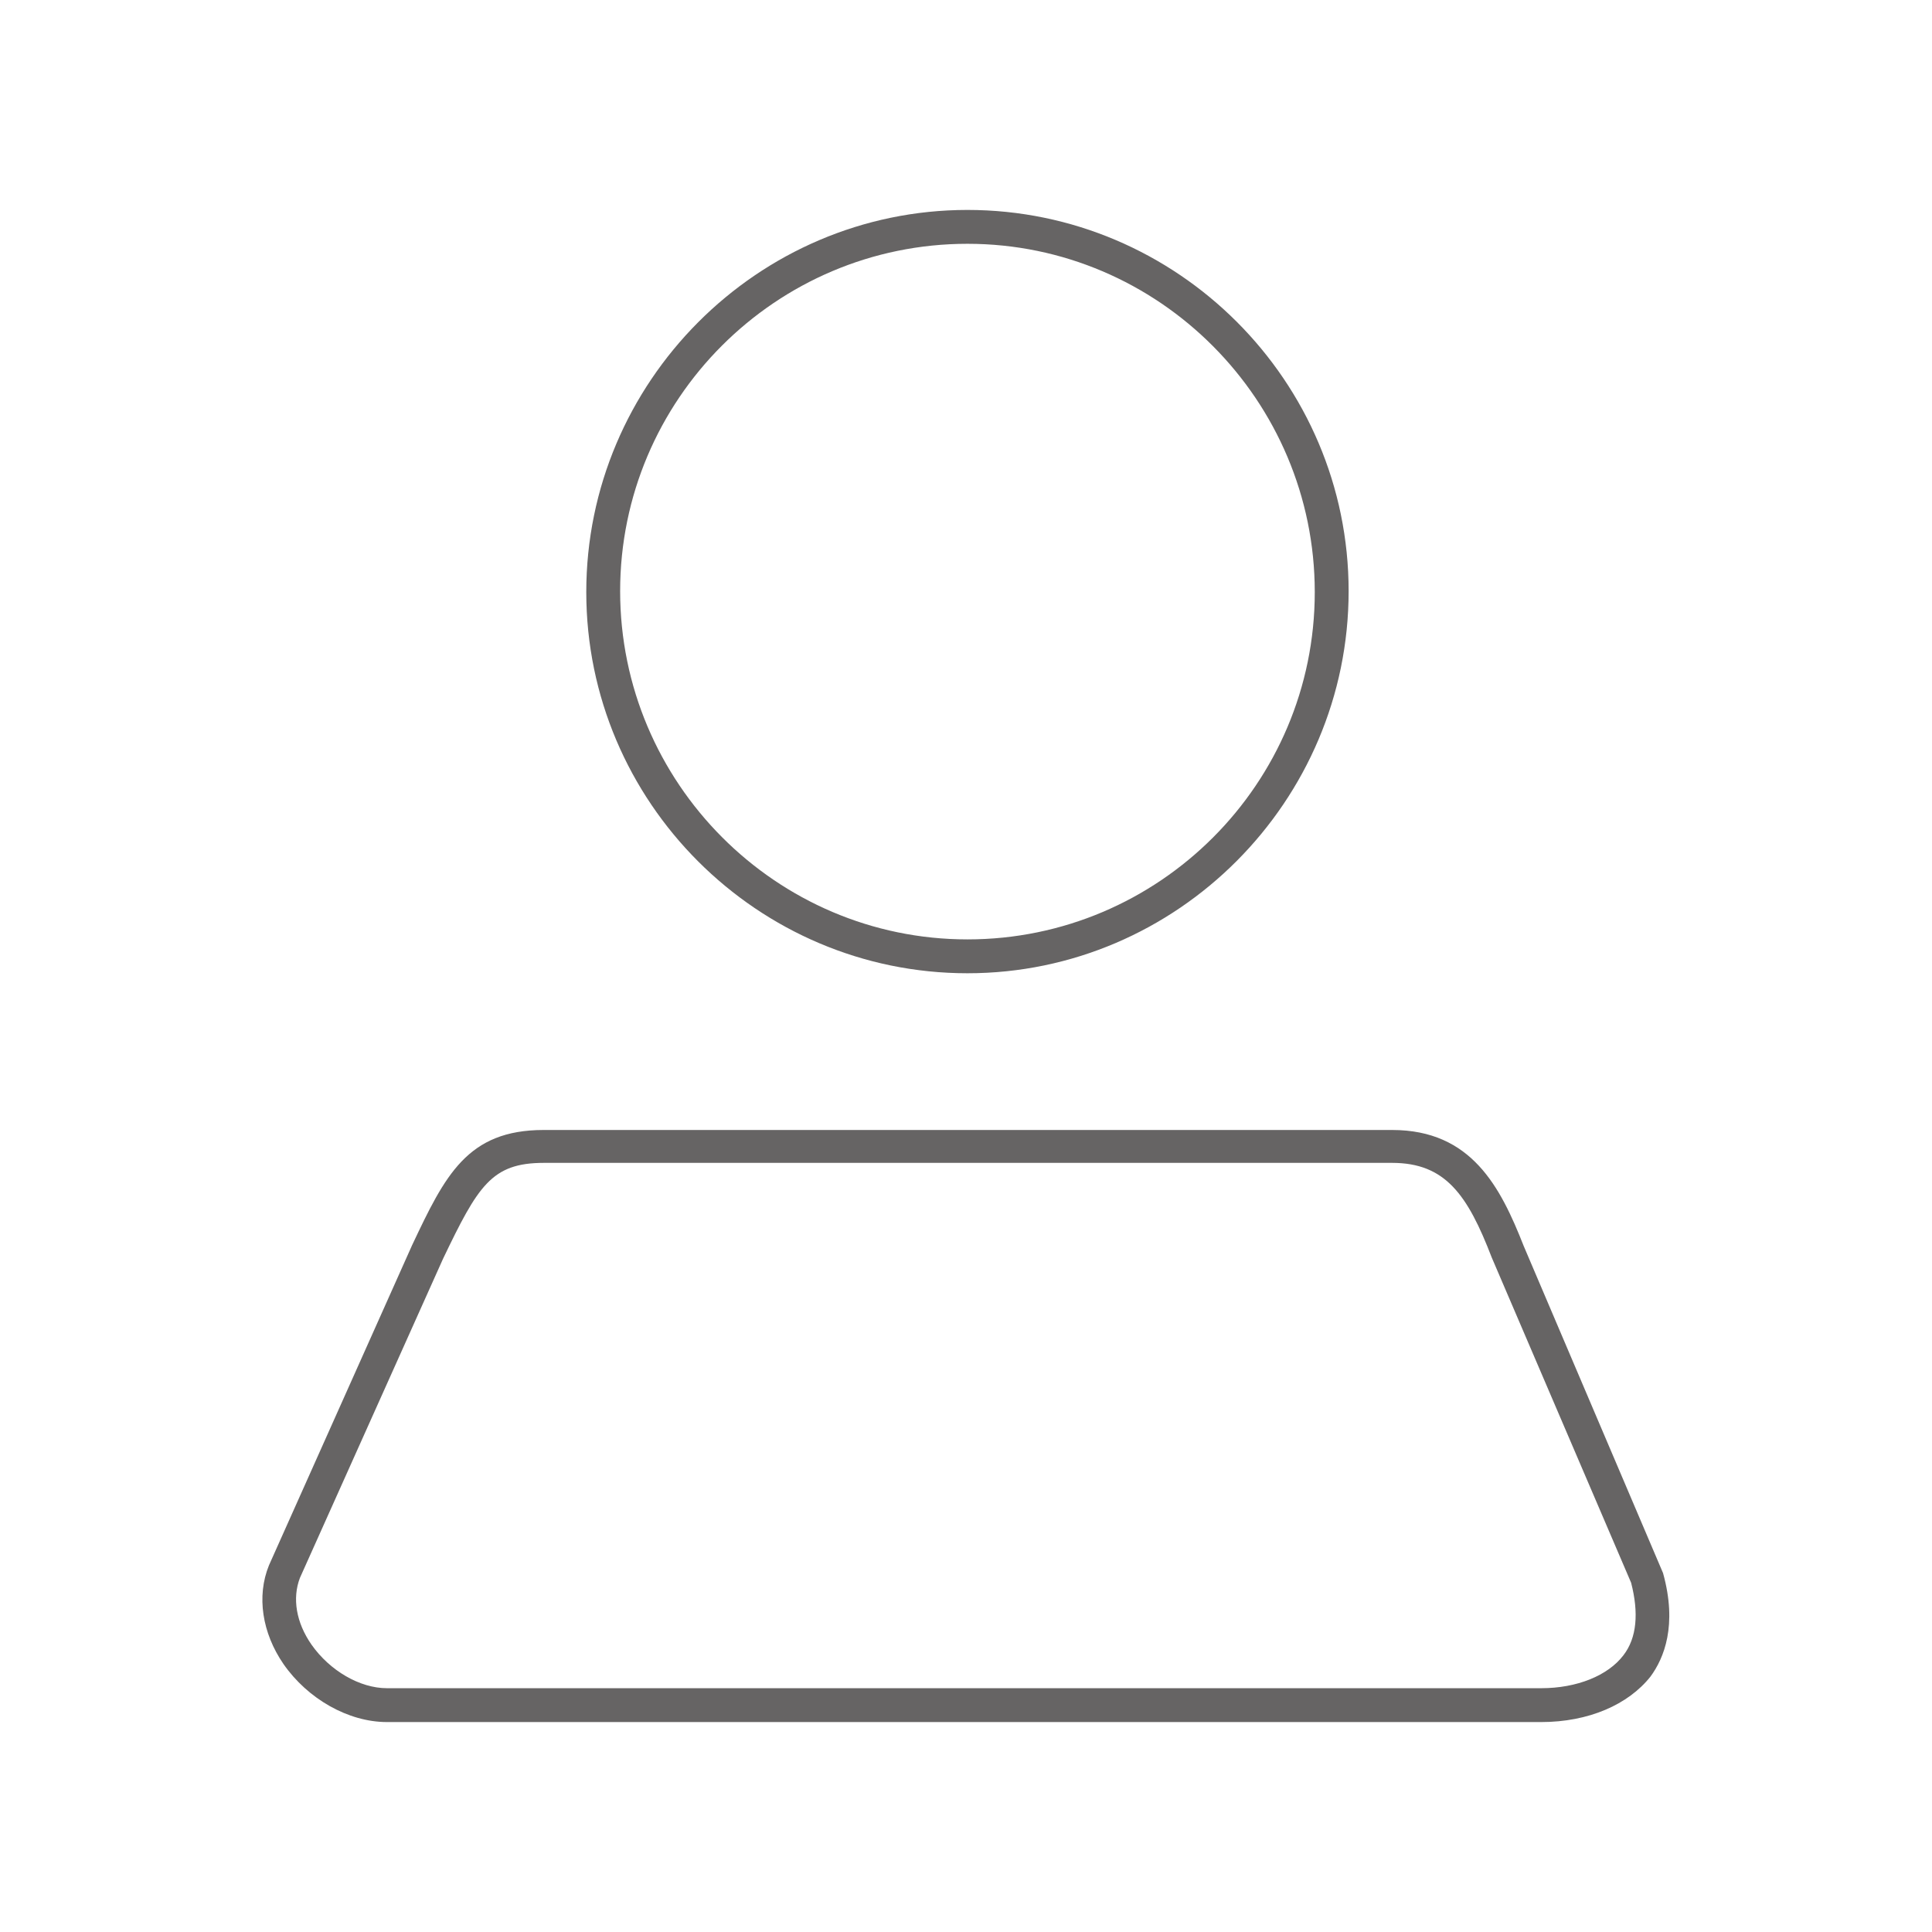<?xml version="1.0" encoding="utf-8"?>
<!-- Generator: Adobe Illustrator 22.1.0, SVG Export Plug-In . SVG Version: 6.00 Build 0)  -->
<svg version="1.1" id="圖層_1" xmlns="http://www.w3.org/2000/svg" xmlns:xlink="http://www.w3.org/1999/xlink" x="0px" y="0px"
	 viewBox="0 0 199.7 199.7" style="enable-background:new 0 0 199.7 199.7;" xml:space="preserve">
<style type="text/css">
	.st0{fill:#666464;}
</style>
<title>people</title>
<g>
	<path class="st0" d="M100,100.6c-21.7,0-39.4-17.7-39.4-39.4S78.3,21.7,100,21.7s39.4,17.7,39.4,39.4S121.7,100.6,100,100.6z
		 M100,25.2c-19.8,0-35.9,16.1-35.9,35.9S80.2,97.1,100,97.1c19.8,0,35.9-16.1,35.9-35.9S119.8,25.2,100,25.2z"/>
</g>
<g>
	<path class="st0" d="M159.3,178H40c-4,0-8.2-2.4-10.7-6c-2.2-3.2-2.8-7-1.5-10.2l14.8-33.1c3.4-7.2,5.7-11.9,13.6-11.9h87.7
		c8.2,0,11.2,5.9,13.6,12l14.4,33.8c1.5,5.4,0.1,8.8-1.3,10.7C168.3,176.2,164.2,178,159.3,178z M56.2,120.2
		c-5.4,0-6.8,2.4-10.4,9.9l-14.8,33c-0.8,2.1-0.4,4.6,1.2,6.9c1.9,2.7,5,4.5,7.8,4.5h119.3c3.7,0,6.9-1.3,8.5-3.4
		c1.4-1.8,1.6-4.4,0.8-7.5L154.2,130c-2.5-6.5-4.8-9.8-10.3-9.8H56.2z"/>
</g>
</svg>
